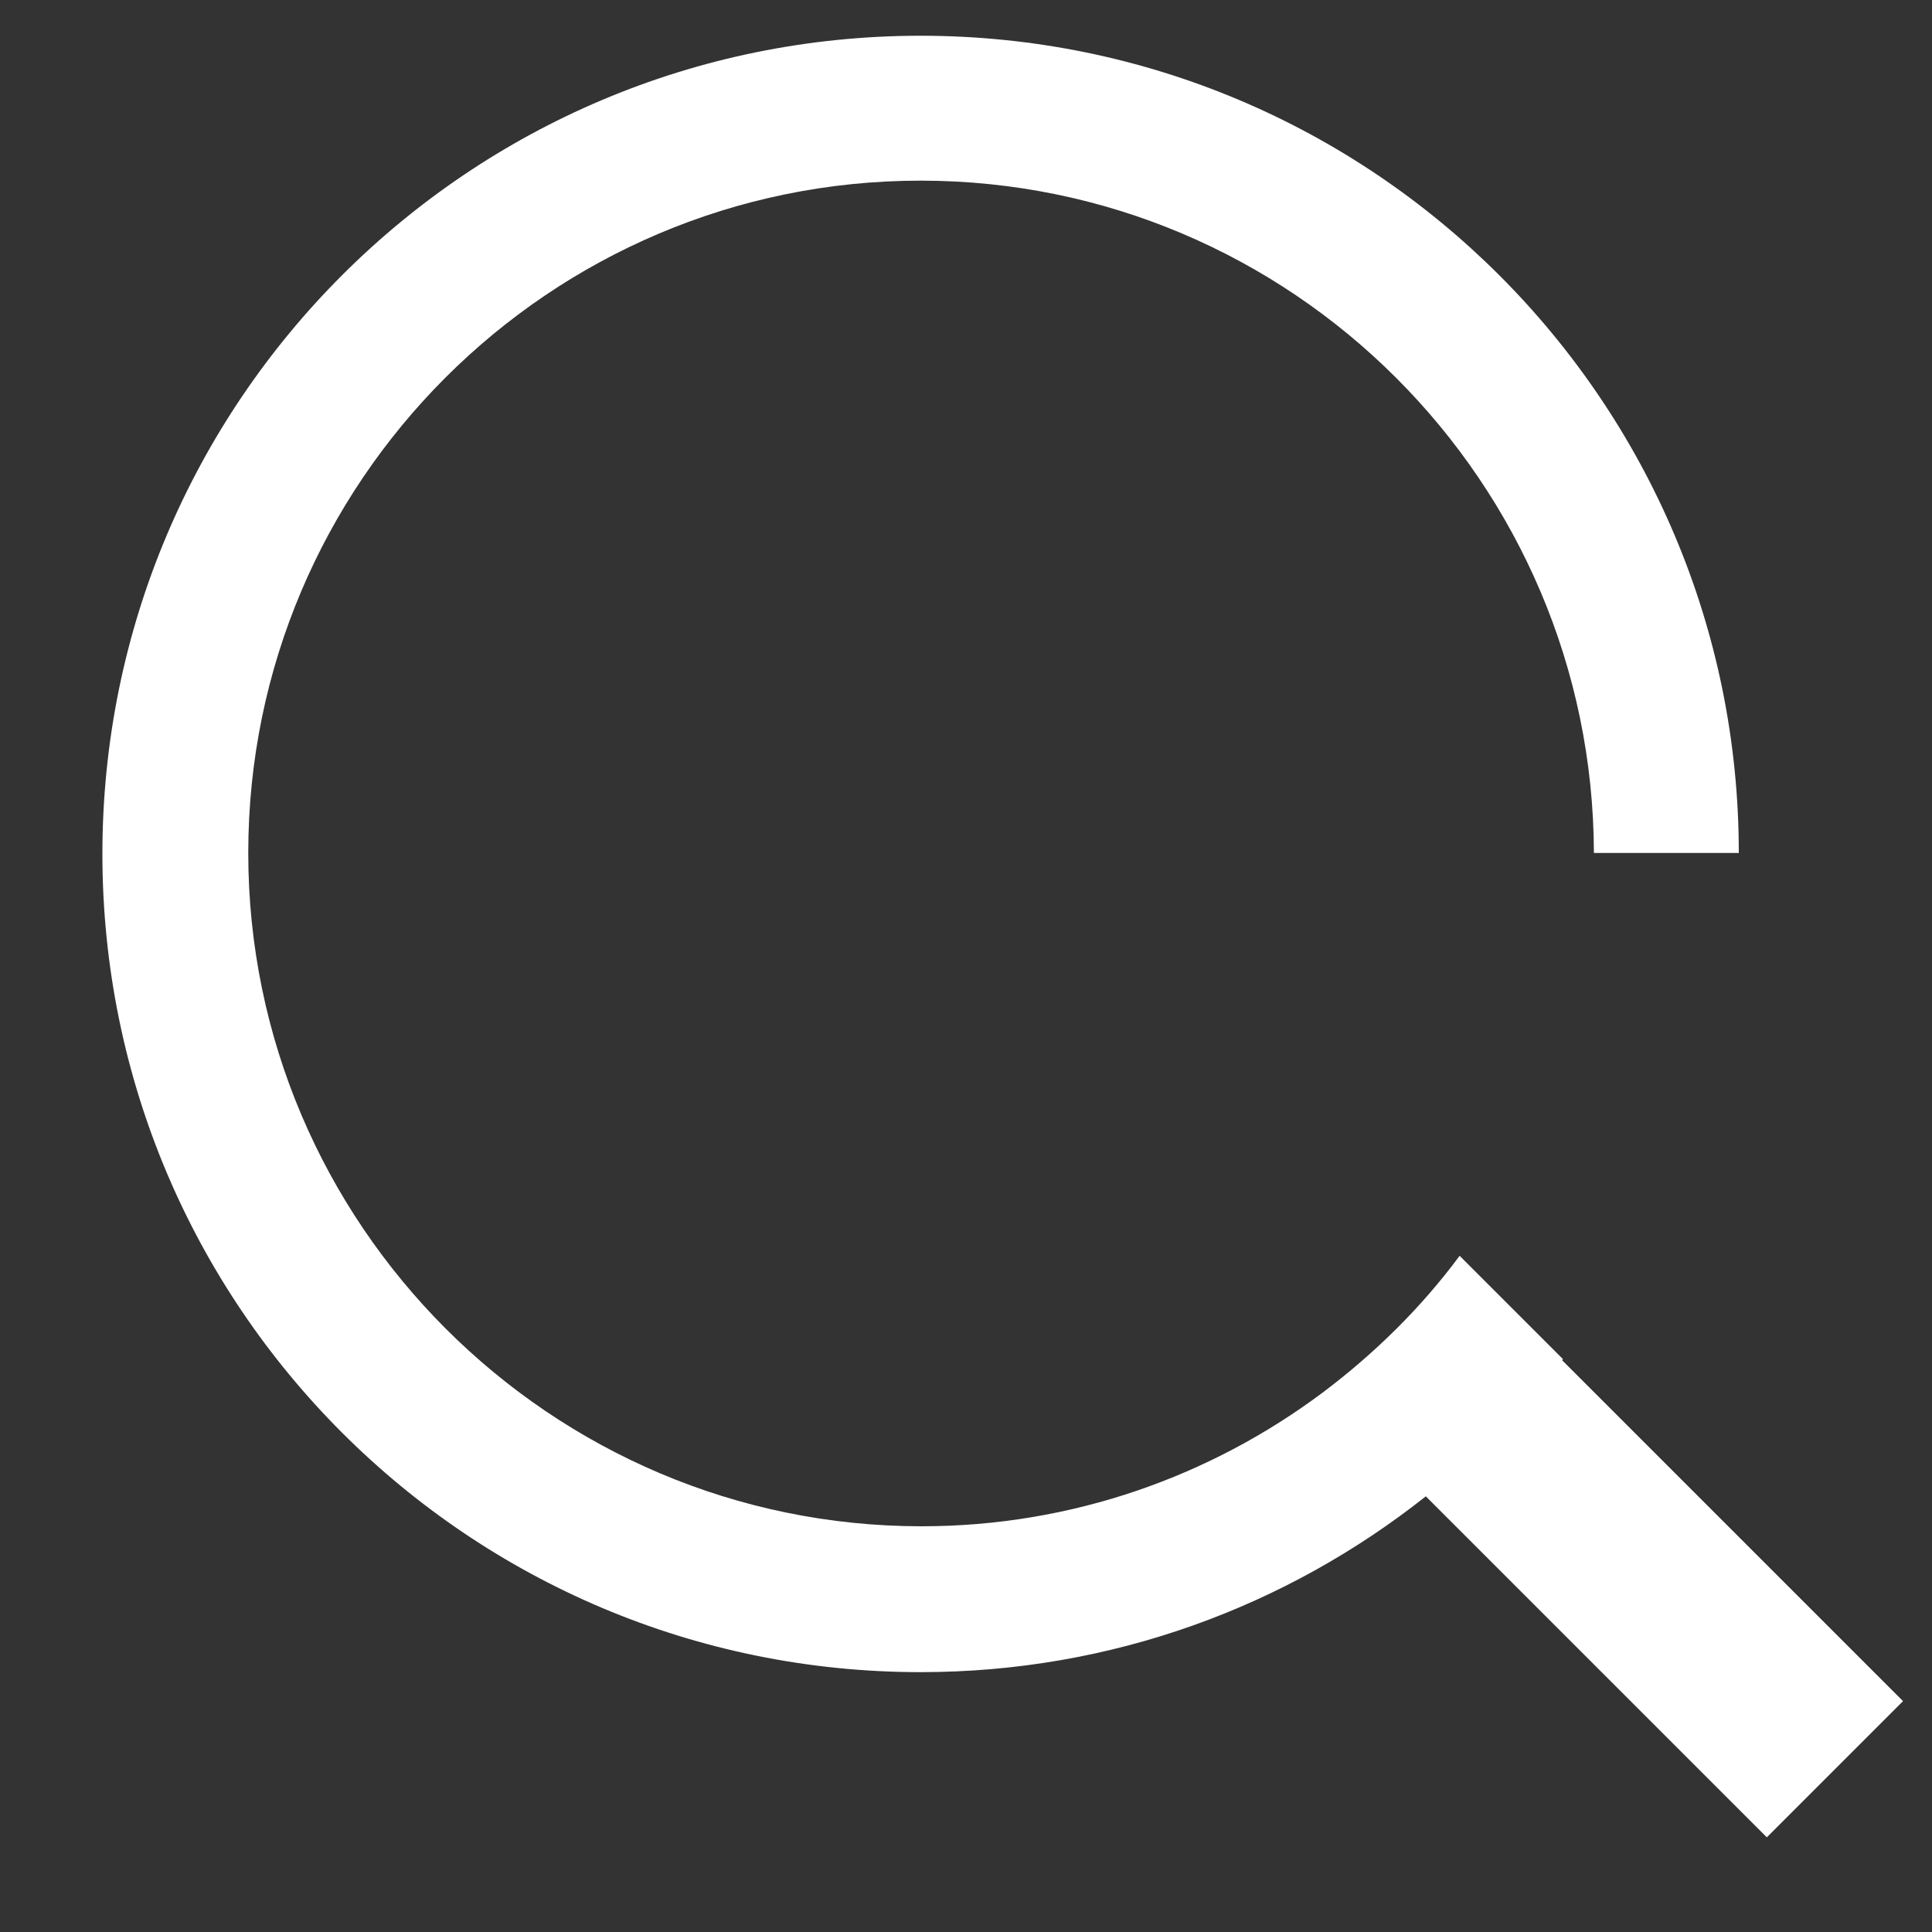 <?xml version="1.0" encoding="UTF-8"?>
<svg id="_레이어_1" data-name="레이어 1" xmlns="http://www.w3.org/2000/svg" viewBox="0 0 20 20">
  <rect x="0" y="0" width="20" height="20" fill="#333333" stroke="none"/>
  <defs>
    <style>
      .cls-1 {
        fill: #fff;
        stroke-width: 0px;
      }
    </style>
  </defs>
  <path class="cls-1" d="m16.18,14.07l-1.07-1.07c-.4.54-.88,1.01-1.41,1.41-1.16.87-2.6,1.39-4.16,1.39-3.84,0-6.97-3.13-6.97-6.97S5.69,1.87,9.53,1.87s6.96,3.12,6.97,6.96h1.5c0-4.67-3.79-8.46-8.47-8.46S1.06,4.16,1.06,8.84s3.79,8.47,8.47,8.47c1.98,0,3.79-.68,5.23-1.82l3.53,3.53,1.41-1.41-3.53-3.53Z"/>
</svg>